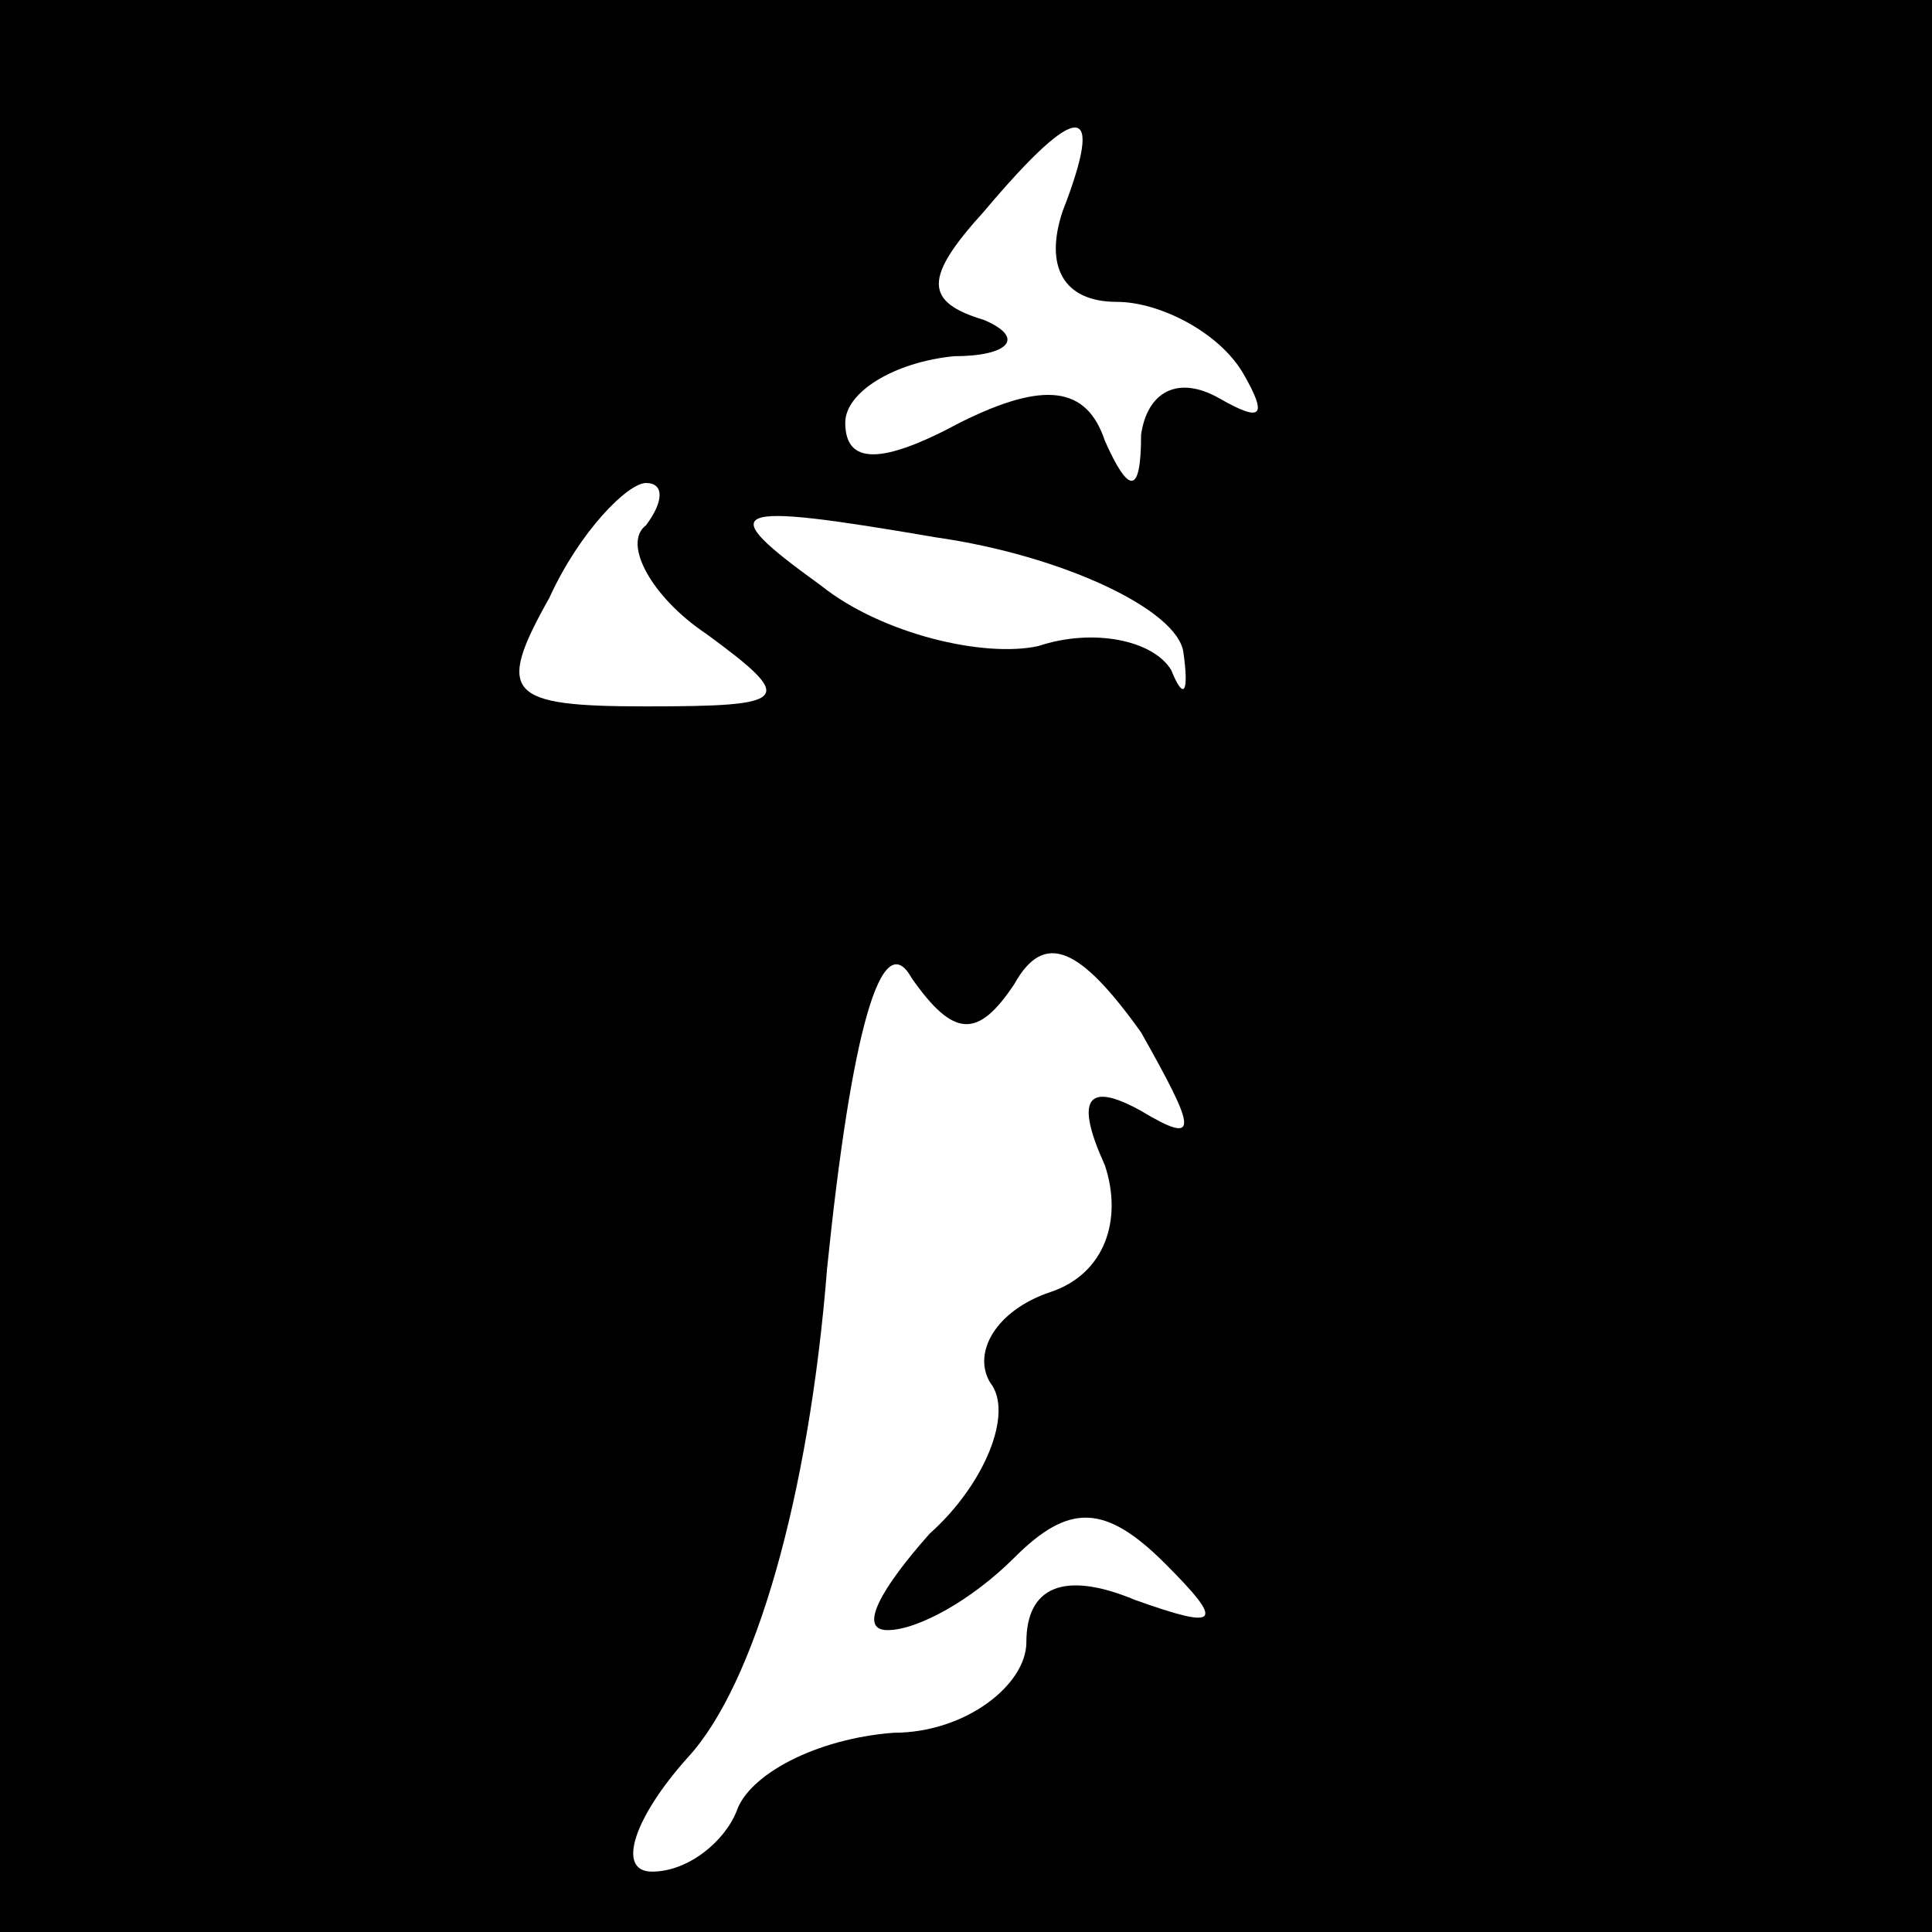 <?xml version="1.0" standalone="no"?>
<!DOCTYPE svg PUBLIC "-//W3C//DTD SVG 20010904//EN"
 "http://www.w3.org/TR/2001/REC-SVG-20010904/DTD/svg10.dtd">
<svg version="1.0" xmlns="http://www.w3.org/2000/svg"
 width="32pt" height="32pt" viewBox="0 0 32 32"
 preserveAspectRatio="xMidYMid meet">
<rect x="0" y="0" width="32" height="32" fill="#808080" stroke="none"/>
<g transform="translate(0,32) scale(0.1,-0.1)"
fill="#000000" stroke="none">
<path fill="#000000" stroke="none" d="M0 160 l0 -160 160 0 160 0 0 160 0
160 -160 0 -160 0 0 -160z"/>
<path fill="#ffffff" stroke="none" d="M176 285 c-3 -9 0 -15 9 -15 7 0 17 -5
21 -12 4 -7 3 -8 -4 -4 -7 4 -12 1 -13 -6 0 -10 -2 -10 -6 -1 -3 9 -10 10 -24
3 -13 -7 -19 -7 -19 0 0 5 8 10 18 11 9 0 12 3 5 6 -10 3 -10 7 0 18 16 19 20
18 13 0z"/>
<path fill="#ffffff" stroke="none" d="M107 233 c-4 -3 1 -12 10 -18 15 -11
14 -12 -10 -12 -23 0 -25 2 -16 18 5 11 13 19 16 19 3 0 3 -3 0 -7z"/>
<path fill="#ffffff" stroke="none" d="M196 212 c1 -7 0 -8 -2 -3 -3 5 -13 7
-22 4 -9 -2 -26 2 -36 10 -18 13 -16 14 19 8 21 -3 40 -12 41 -19z"/>
<path fill="#ffffff" stroke="none" d="M168 157 c5 9 11 6 21 -8 9 -16 10 -19
0 -13 -9 5 -11 2 -6 -9 3 -9 0 -18 -9 -21 -9 -3 -13 -10 -10 -15 4 -5 -1 -17
-10 -25 -8 -9 -12 -16 -7 -16 5 0 14 5 21 12 9 9 15 9 25 -1 10 -10 9 -11 -5
-6 -12 5 -18 2 -18 -7 0 -7 -10 -15 -22 -15 -13 -1 -24 -7 -26 -13 -2 -5 -8
-10 -14 -10 -6 0 -3 9 6 19 11 12 20 43 23 81 4 39 9 57 14 48 7 -10 11 -10
17 -1z"/>
</g>
</svg>
